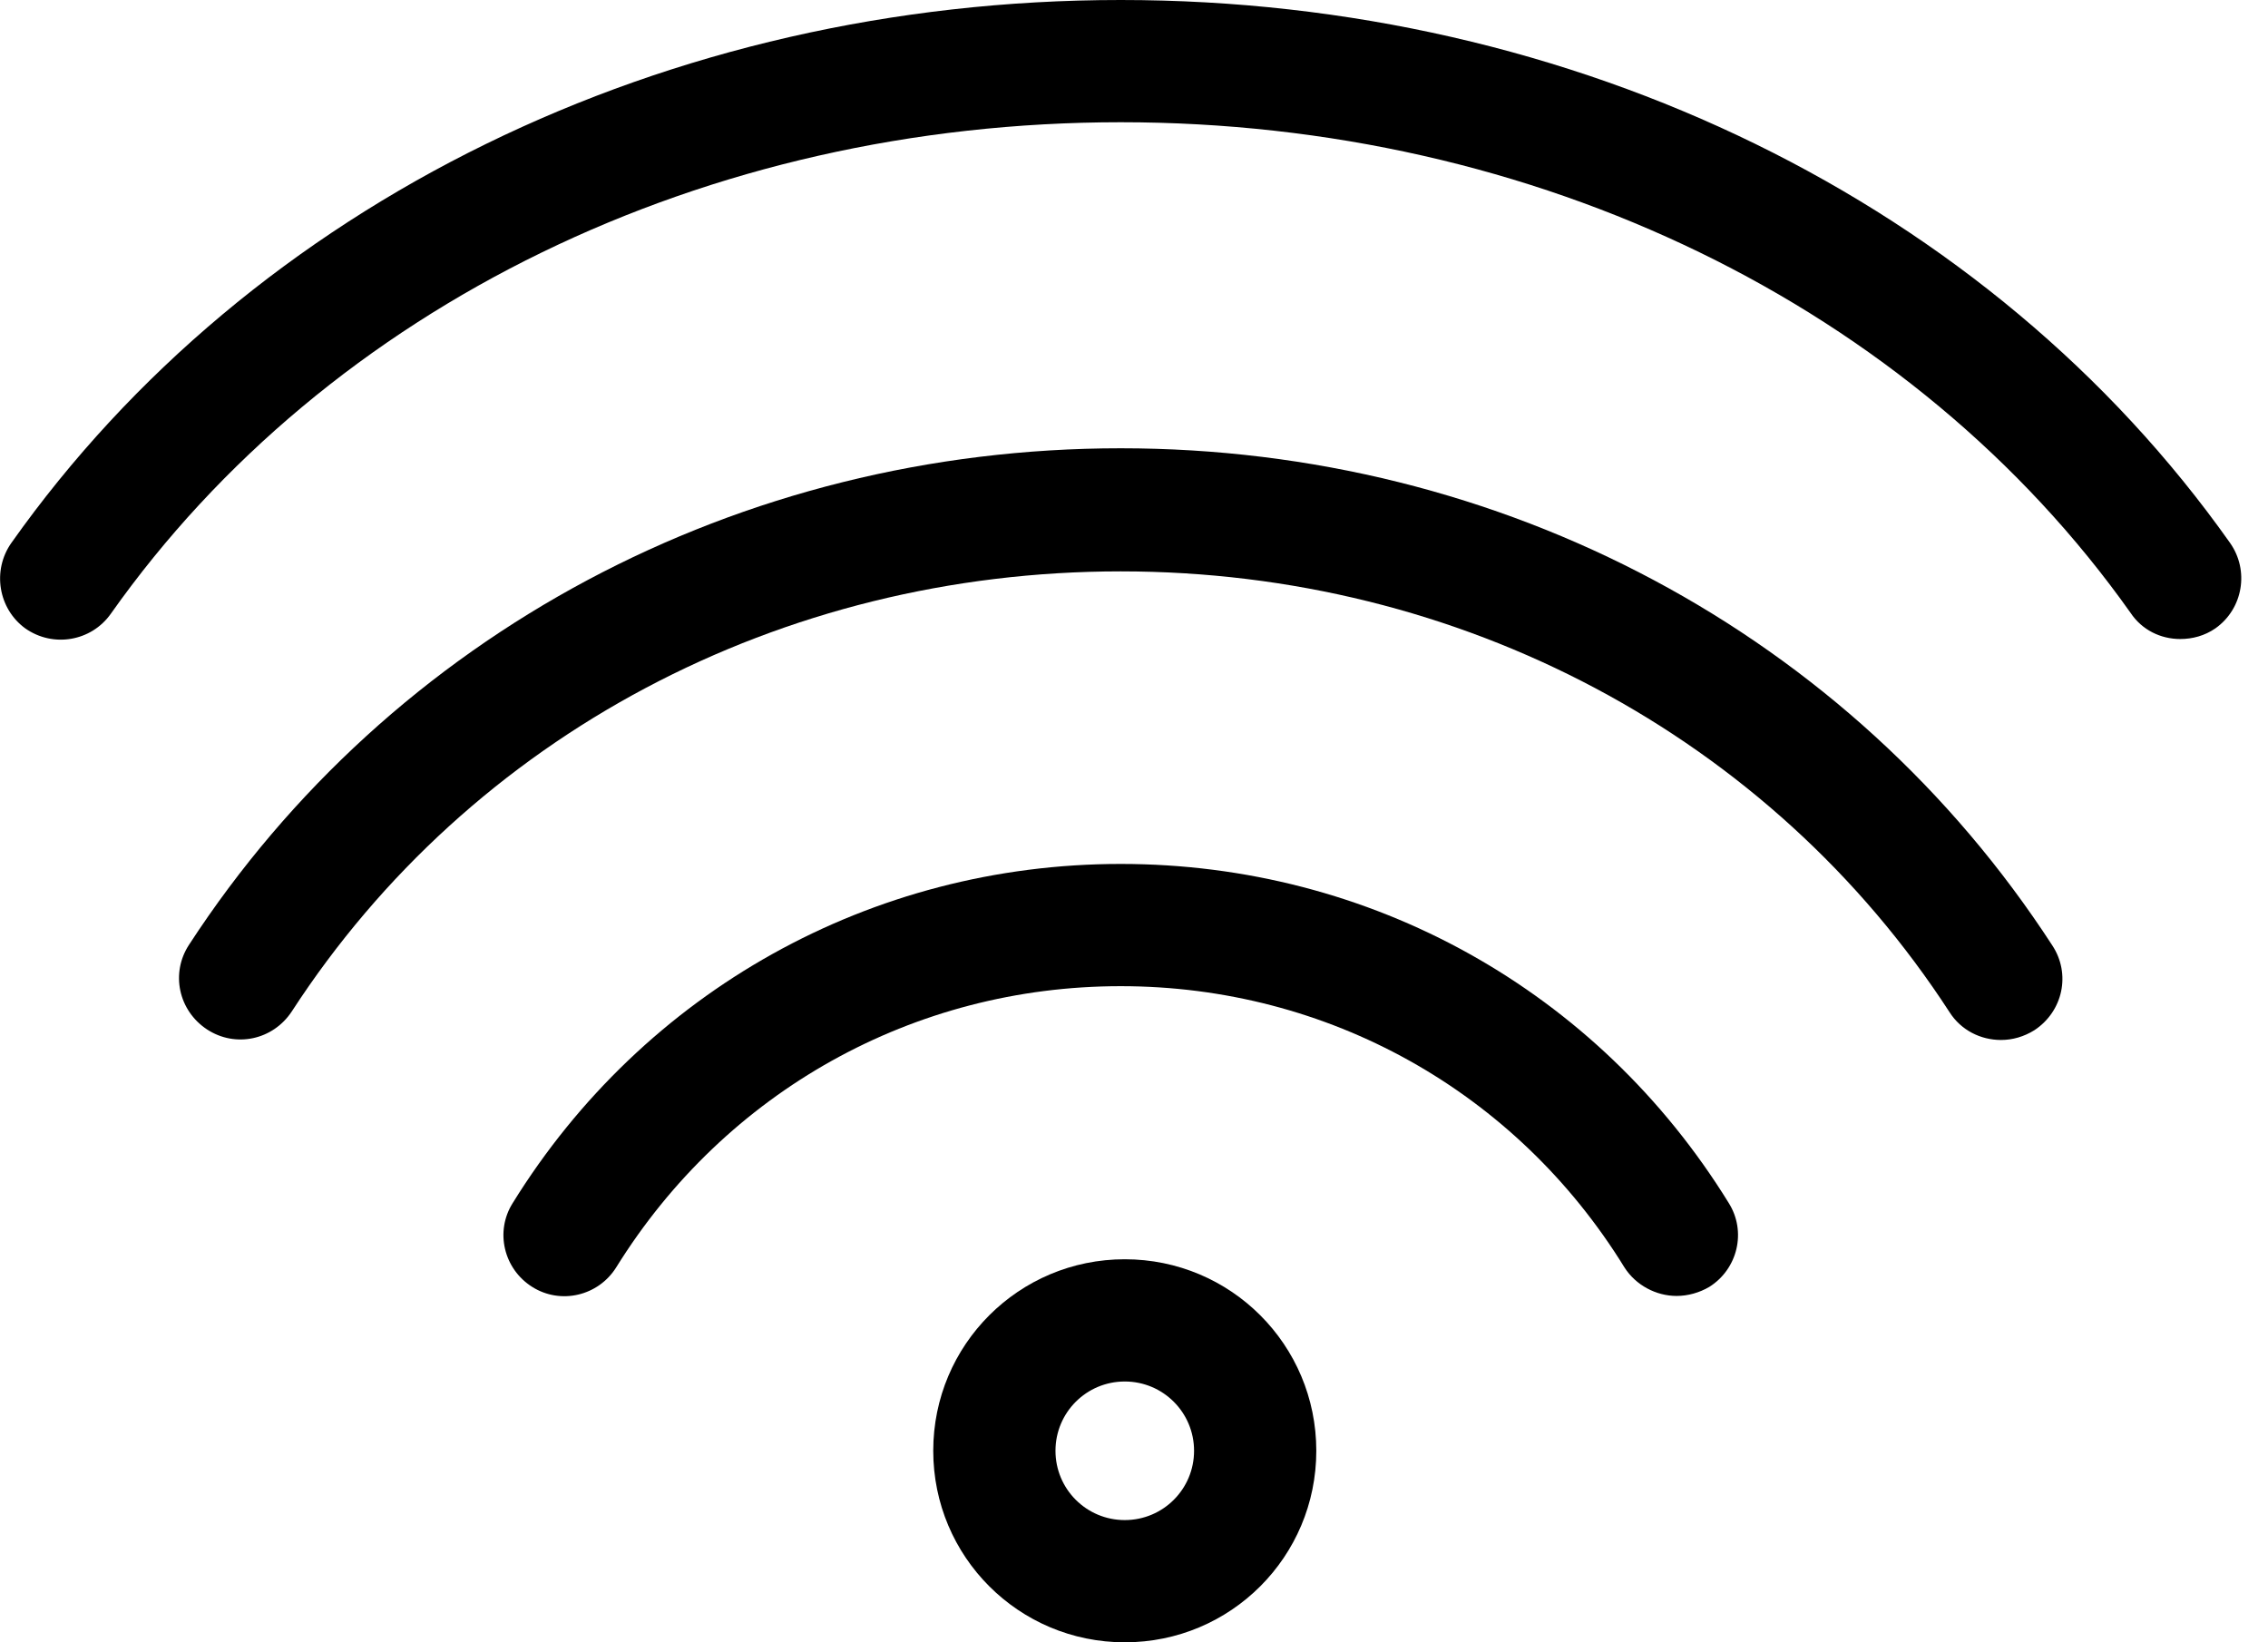 <svg width="29" height="21" viewBox="0 0 29 21" fill="none" xmlns="http://www.w3.org/2000/svg">
<g clip-path="url(#clip0_108_1004)">
<path d="M21.438 16.571C21.177 16.571 20.917 16.435 20.771 16.206C19.385 13.955 16.977 12.61 14.33 12.61C11.683 12.61 9.276 13.955 7.879 16.206C7.65 16.571 7.17 16.685 6.806 16.456C6.441 16.227 6.326 15.747 6.556 15.383C8.233 12.673 11.141 11.047 14.33 11.047C17.519 11.047 20.427 12.662 22.105 15.383C22.334 15.747 22.22 16.227 21.855 16.456C21.73 16.529 21.584 16.571 21.438 16.571Z" fill="black"/>
<path d="M25.586 13.298C25.325 13.298 25.075 13.173 24.929 12.944C22.636 9.411 18.676 7.306 14.33 7.306C9.984 7.306 6.024 9.4 3.731 12.933C3.491 13.298 3.012 13.402 2.647 13.163C2.283 12.923 2.178 12.444 2.418 12.079C5.003 8.108 9.453 5.732 14.33 5.732C19.208 5.732 23.658 8.108 26.242 12.089C26.482 12.454 26.378 12.933 26.013 13.173C25.878 13.257 25.732 13.298 25.586 13.298Z" fill="black"/>
<path d="M27.878 8.171C27.628 8.171 27.389 8.056 27.243 7.837C24.46 3.908 19.635 1.563 14.33 1.563C9.025 1.563 4.2 3.908 1.417 7.848C1.167 8.202 0.678 8.285 0.323 8.035C-0.021 7.785 -0.104 7.295 0.146 6.941C3.22 2.595 8.525 0 14.33 0C20.135 0 25.44 2.595 28.514 6.941C28.764 7.295 28.681 7.785 28.327 8.035C28.191 8.129 28.035 8.171 27.878 8.171Z" fill="black"/>
<path d="M14.382 21C13.027 21 11.933 19.906 11.933 18.551C11.933 17.196 13.027 16.102 14.382 16.102C15.737 16.102 16.831 17.196 16.831 18.551C16.831 19.906 15.737 21 14.382 21ZM14.382 17.665C13.892 17.665 13.496 18.061 13.496 18.551C13.496 19.041 13.892 19.437 14.382 19.437C14.872 19.437 15.268 19.041 15.268 18.551C15.268 18.061 14.872 17.665 14.382 17.665Z" fill="black"/>
</g>
<defs>
<clipPath id="clip0_108_1004">
<rect width="28.66" height="21" fill="white"/>
</clipPath>
</defs>
</svg>
